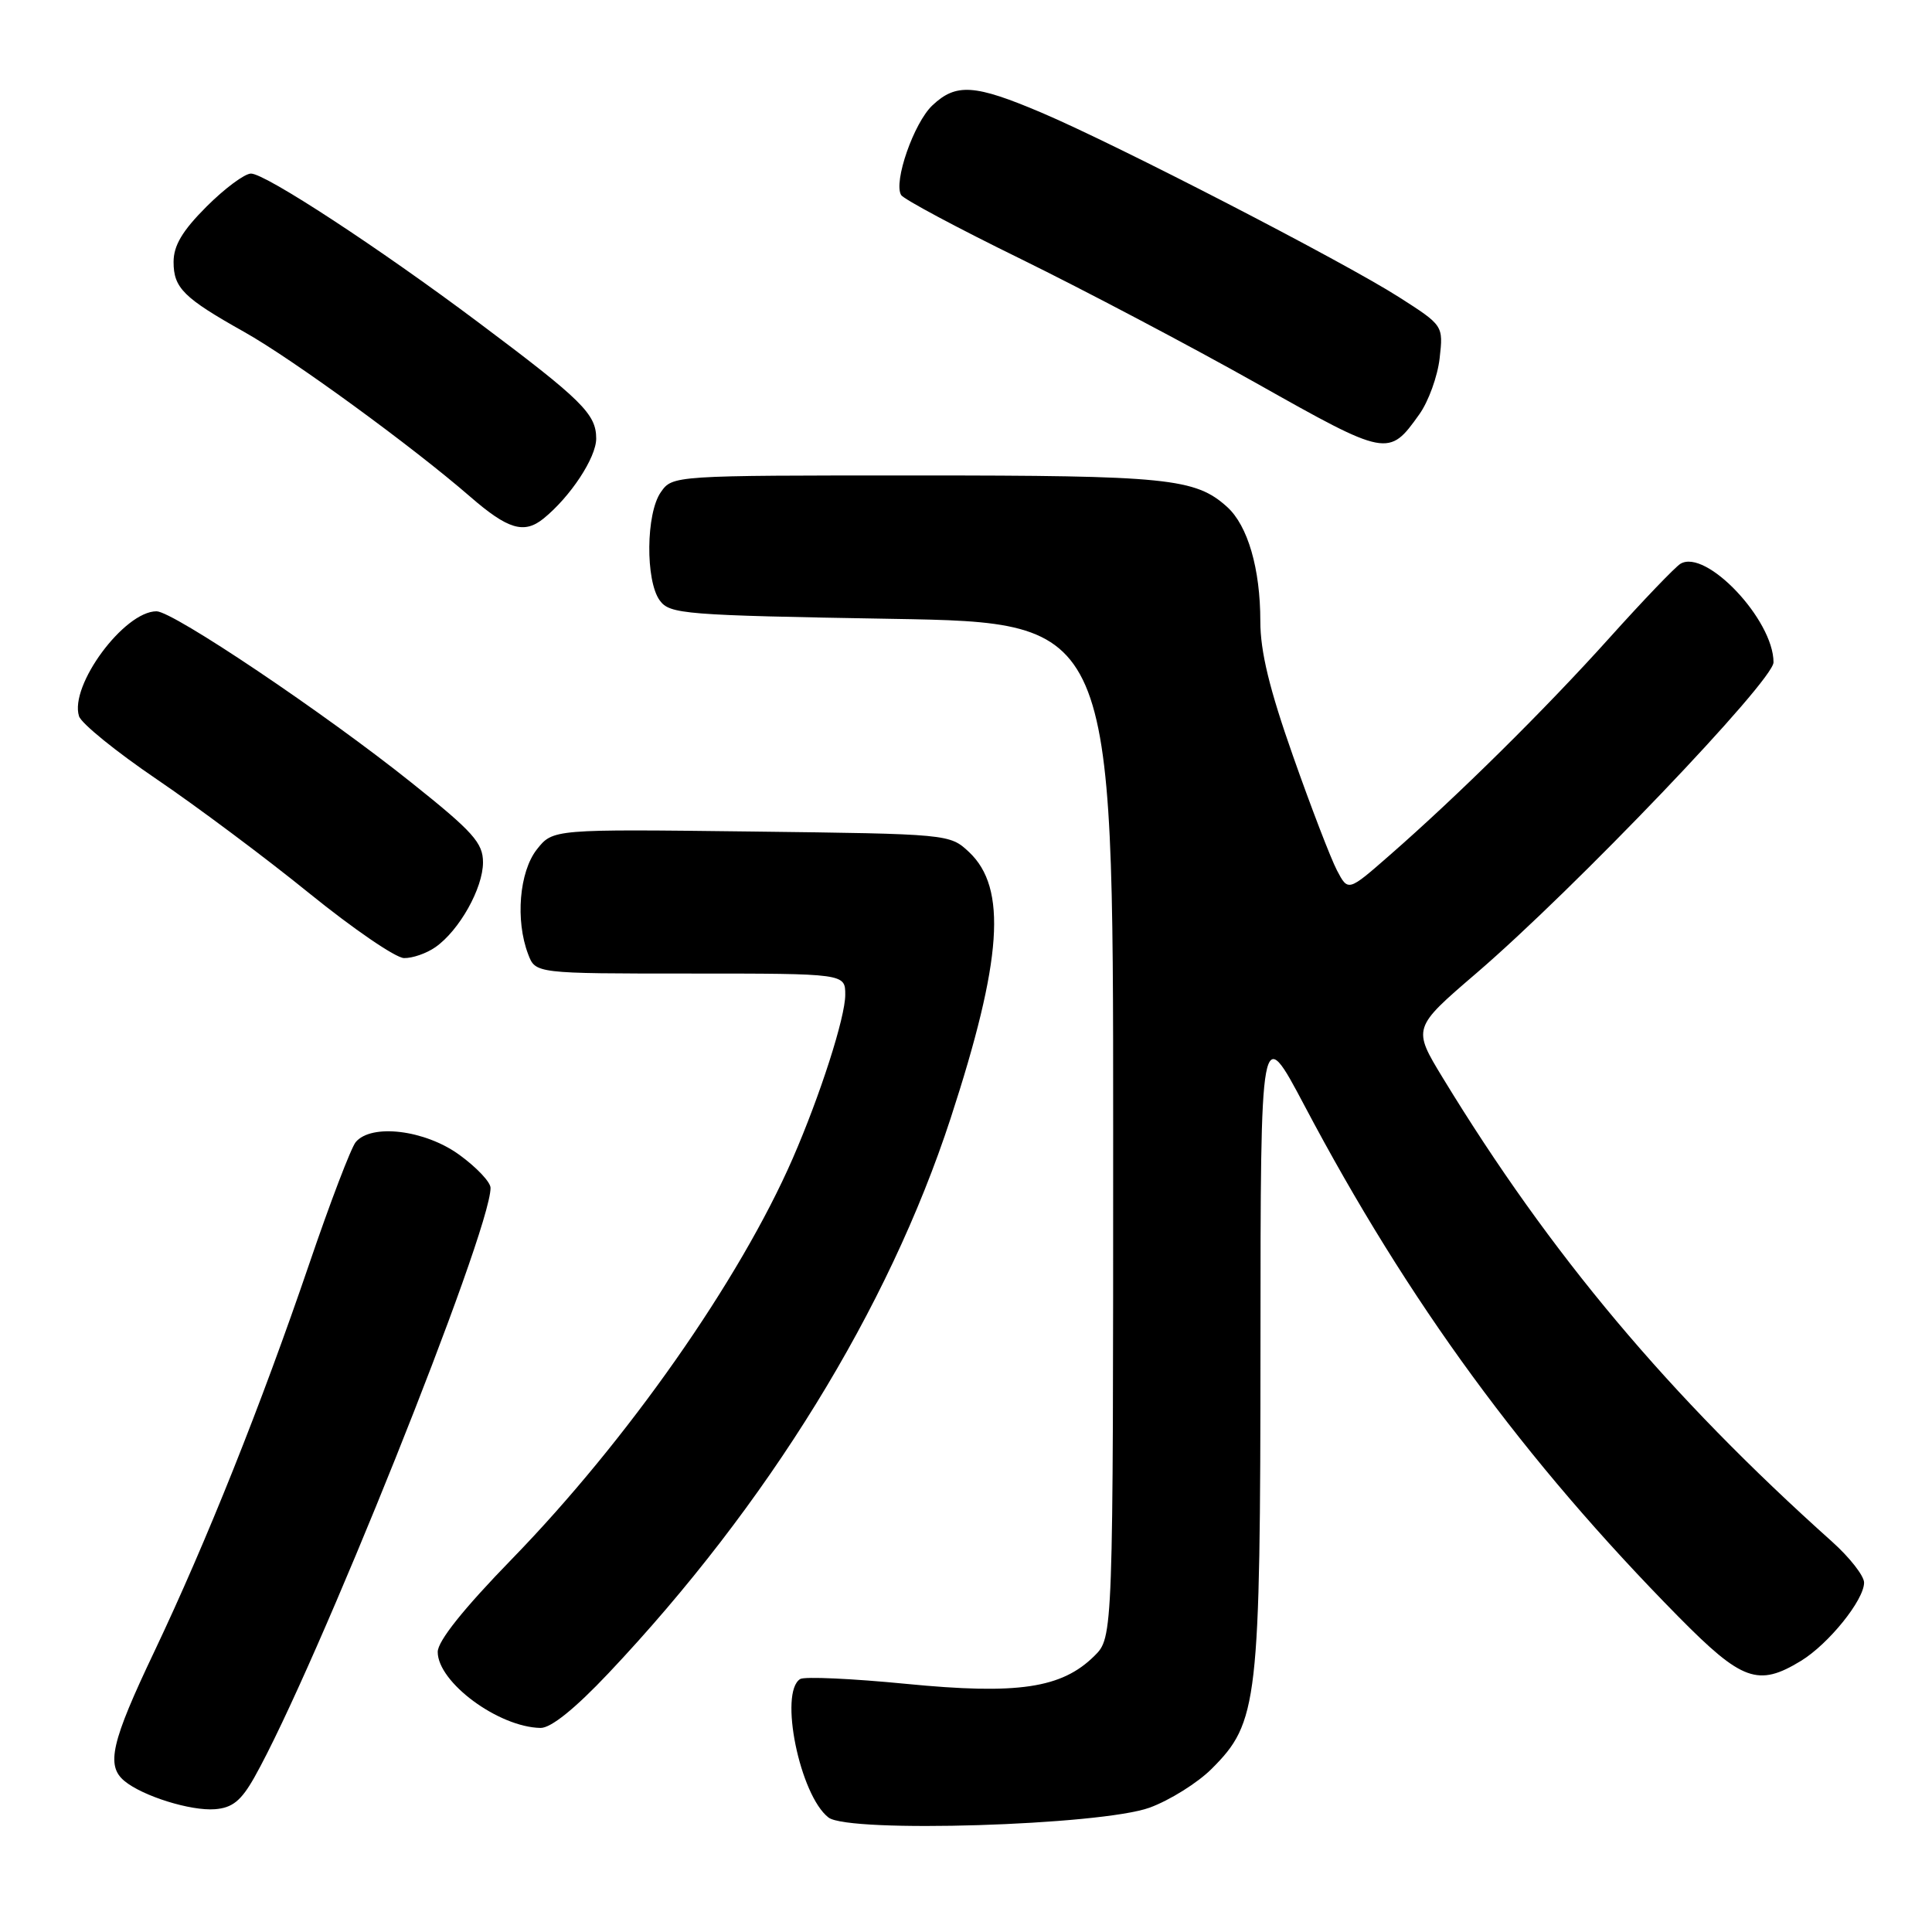 <?xml version="1.0" encoding="UTF-8" standalone="no"?>
<!DOCTYPE svg PUBLIC "-//W3C//DTD SVG 1.1//EN" "http://www.w3.org/Graphics/SVG/1.1/DTD/svg11.dtd" >
<svg xmlns="http://www.w3.org/2000/svg" xmlns:xlink="http://www.w3.org/1999/xlink" version="1.1" viewBox="0 0 256 256">
 <g >
 <path fill="currentColor"
d=" M 152.34 239.52 C 155.01 238.54 158.70 236.23 160.55 234.38 C 166.71 228.22 167.00 225.71 167.02 178.07 C 167.03 135.50 167.03 135.50 172.85 146.50 C 186.61 172.54 201.93 193.46 222.43 214.25 C 230.83 222.76 232.97 223.53 238.63 220.08 C 242.30 217.84 247.00 212.01 247.00 209.70 C 247.00 208.81 245.09 206.37 242.77 204.29 C 221.15 184.94 205.40 166.17 191.20 142.86 C 187.16 136.22 187.16 136.22 195.62 128.96 C 208.64 117.78 235.00 90.20 235.00 87.76 C 235.00 82.13 226.04 72.66 222.66 74.71 C 221.95 75.15 217.73 79.55 213.28 84.50 C 204.77 93.97 193.18 105.43 184.06 113.39 C 178.63 118.14 178.63 118.14 177.15 115.32 C 176.34 113.77 173.72 106.97 171.34 100.20 C 168.21 91.32 167.00 86.35 167.00 82.32 C 167.00 75.35 165.34 69.65 162.60 67.17 C 158.39 63.37 154.72 63.00 121.41 63.00 C 89.17 63.00 89.11 63.00 87.56 65.22 C 85.59 68.03 85.51 76.94 87.42 79.56 C 88.75 81.38 90.60 81.53 118.17 82.00 C 147.50 82.50 147.50 82.50 147.50 149.73 C 147.50 216.96 147.50 216.96 145.00 219.43 C 140.67 223.71 134.87 224.57 120.07 223.12 C 112.91 222.42 106.59 222.13 106.03 222.48 C 103.19 224.24 105.98 237.89 109.78 240.83 C 112.47 242.91 145.86 241.88 152.34 239.52 Z  M 33.71 235.50 C 41.81 221.13 65.00 163.25 65.00 157.40 C 65.00 156.63 63.13 154.66 60.85 153.01 C 56.30 149.71 49.20 148.85 47.13 151.34 C 46.52 152.08 43.75 159.32 40.99 167.43 C 34.59 186.19 27.37 204.26 20.45 218.84 C 14.74 230.84 14.02 233.95 16.49 235.99 C 18.90 237.99 25.26 239.98 28.48 239.73 C 30.79 239.55 31.95 238.62 33.71 235.50 Z  M 80.62 221.72 C 101.73 199.37 117.71 173.44 125.96 148.19 C 132.81 127.20 133.47 117.67 128.41 112.91 C 125.85 110.51 125.75 110.50 99.55 110.18 C 73.26 109.86 73.26 109.86 71.13 112.56 C 68.81 115.52 68.27 121.95 69.98 126.43 C 70.95 129.00 70.95 129.00 91.48 129.00 C 112.00 129.00 112.00 129.00 112.00 131.82 C 112.00 134.81 108.68 145.14 105.04 153.50 C 98.01 169.62 83.12 190.86 67.82 206.59 C 61.42 213.17 58.00 217.45 58.00 218.89 C 58.00 222.91 66.05 228.86 71.62 228.96 C 72.99 228.99 76.19 226.41 80.62 221.72 Z  M 57.70 125.50 C 60.86 123.29 64.00 117.69 64.00 114.27 C 64.00 111.69 62.70 110.23 54.54 103.72 C 43.05 94.52 22.93 81.00 20.74 81.00 C 16.45 81.00 9.18 90.84 10.47 94.90 C 10.77 95.86 15.41 99.62 20.76 103.25 C 26.12 106.89 35.22 113.69 41.00 118.38 C 46.78 123.06 52.41 126.92 53.53 126.95 C 54.64 126.98 56.52 126.33 57.70 125.50 Z  M 72.01 68.72 C 75.58 65.83 79.00 60.64 79.00 58.11 C 79.00 54.86 77.14 53.02 63.43 42.75 C 50.24 32.86 35.17 23.00 33.26 23.00 C 32.42 23.00 29.77 24.97 27.37 27.37 C 24.17 30.57 23.00 32.53 23.00 34.71 C 23.00 38.16 24.32 39.47 32.37 43.99 C 38.75 47.57 54.63 59.15 62.31 65.82 C 67.30 70.15 69.44 70.79 72.01 68.72 Z  M 188.06 54.91 C 189.28 53.21 190.49 49.86 190.76 47.47 C 191.25 43.13 191.25 43.13 185.37 39.37 C 178.01 34.67 147.99 19.17 138.01 14.93 C 129.16 11.17 126.69 11.00 123.56 13.95 C 121.09 16.26 118.35 24.14 119.41 25.85 C 119.75 26.40 126.89 30.22 135.27 34.32 C 143.64 38.43 157.70 45.84 166.50 50.79 C 183.83 60.55 184.02 60.58 188.06 54.91 Z "/>
</g>
</svg>